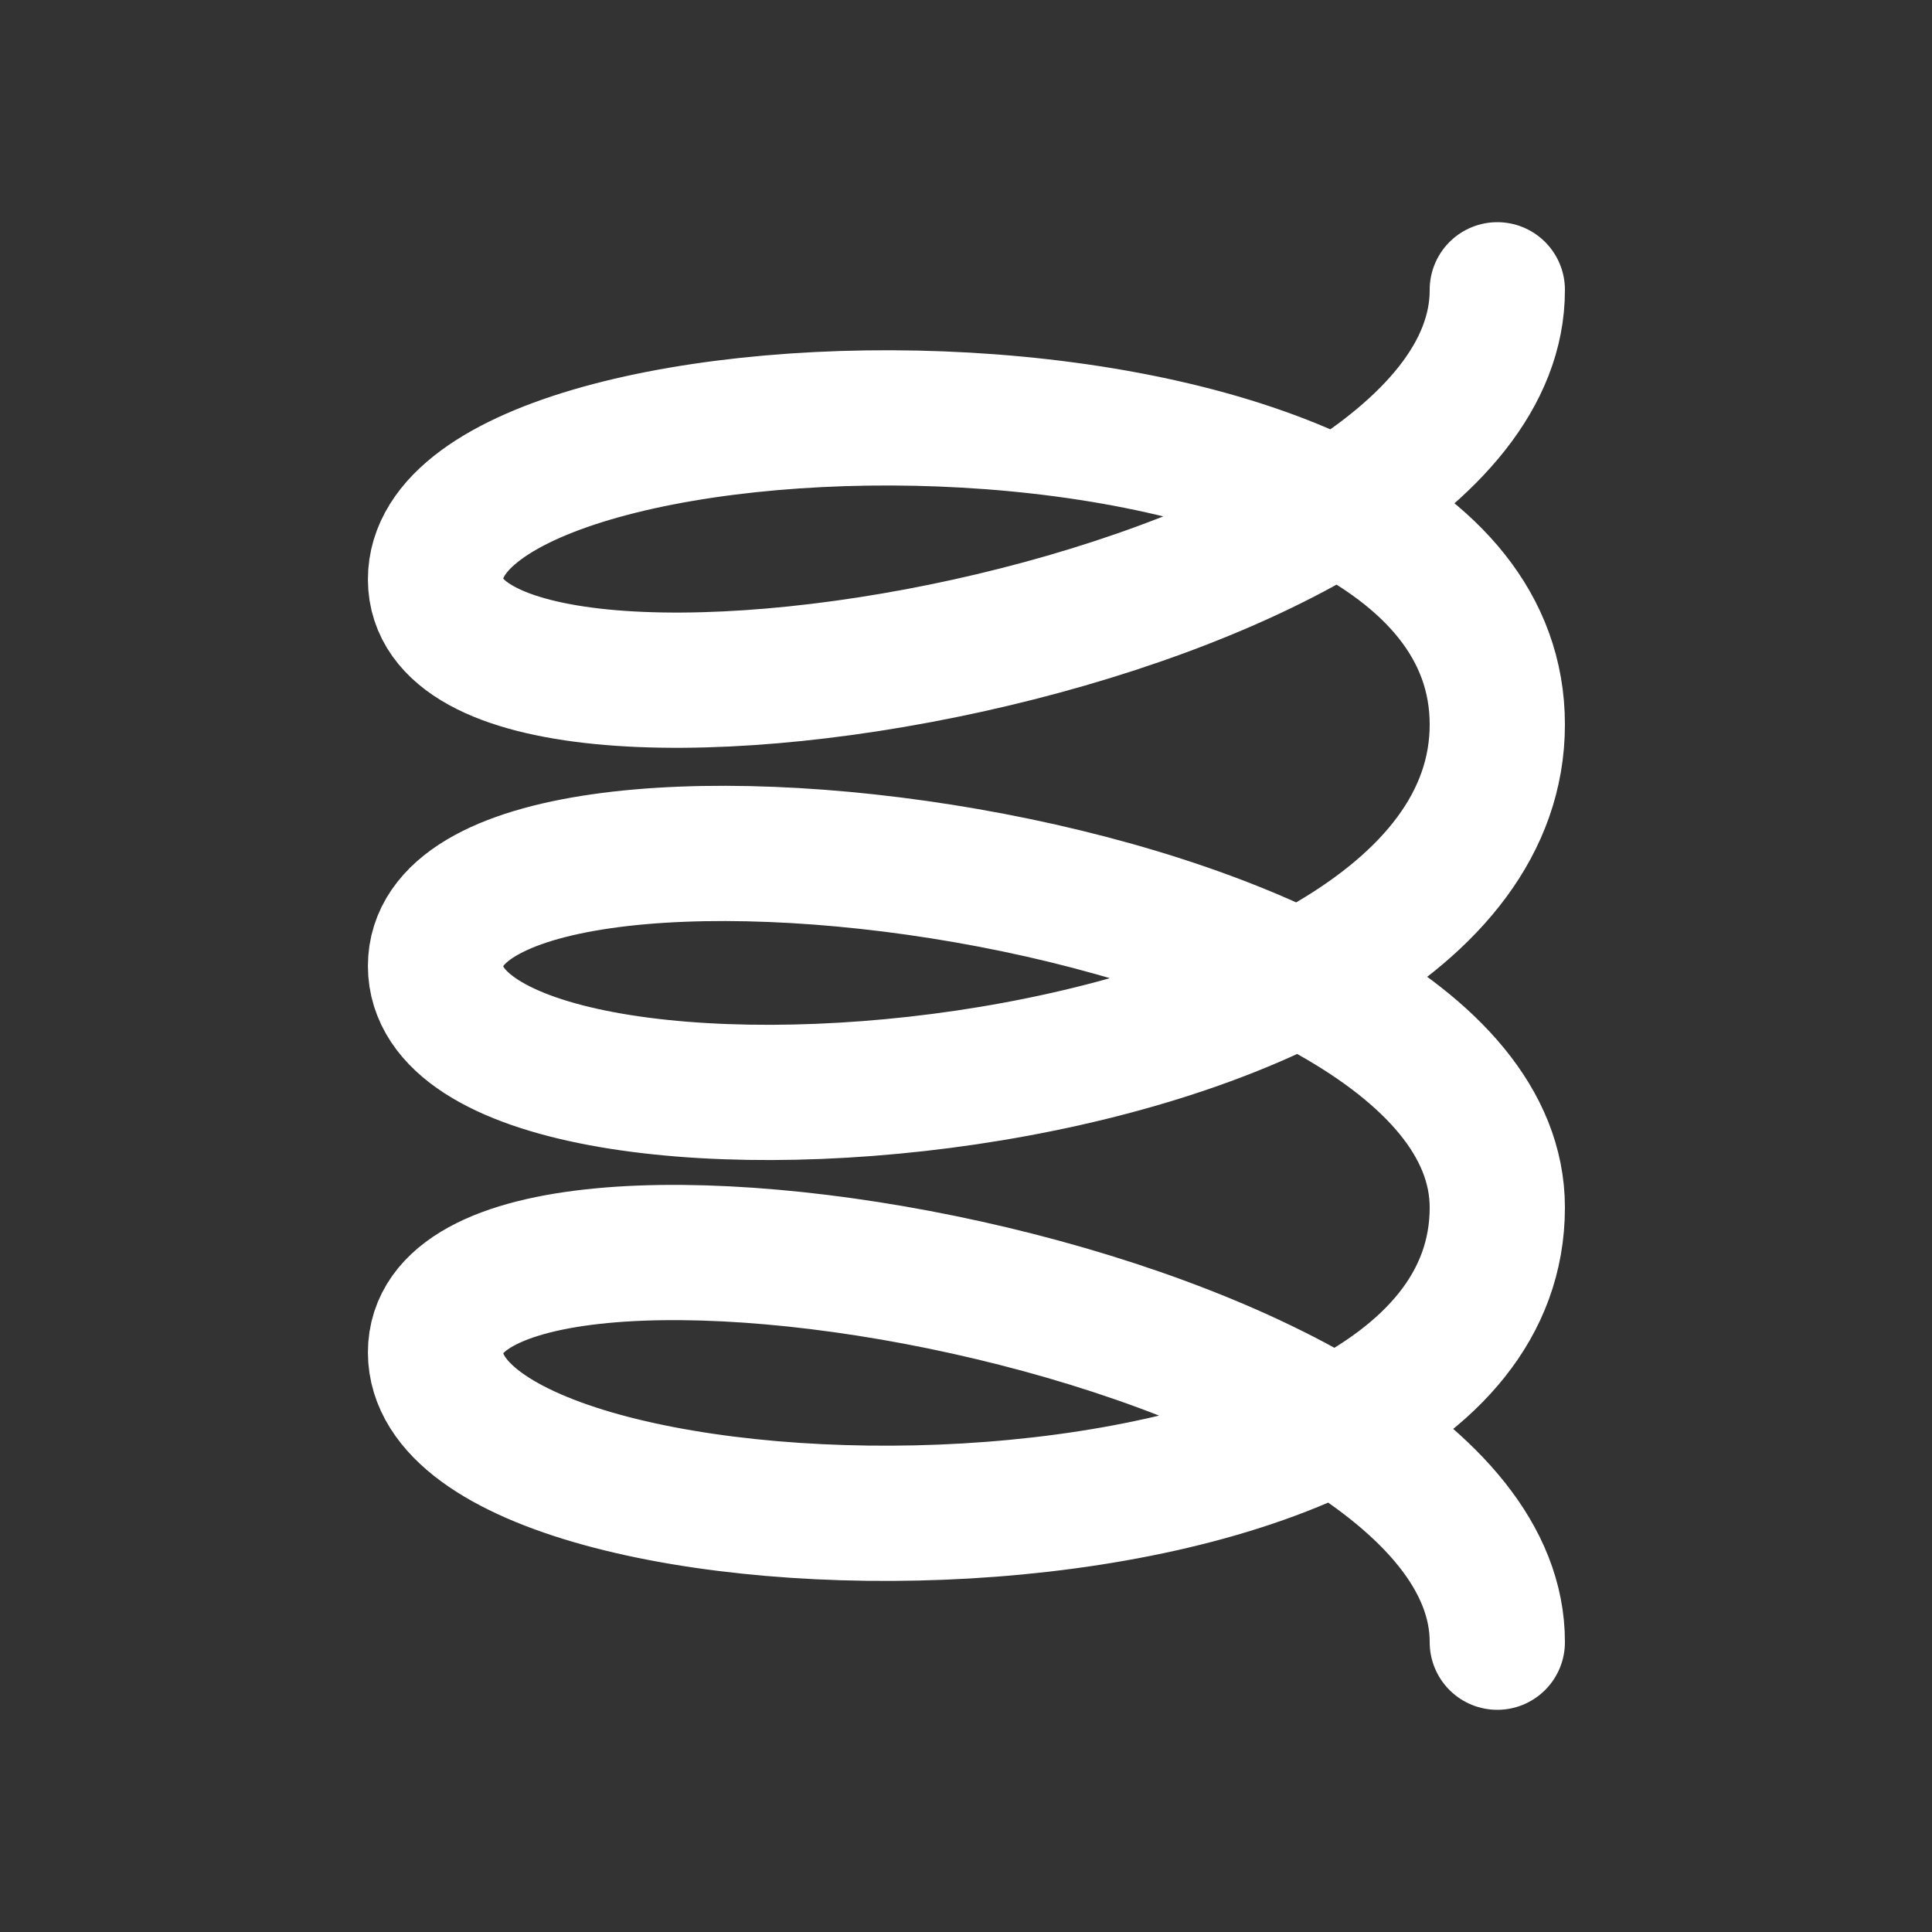<?xml version="1.0" encoding="utf-8"?>
<!-- Generator: Adobe Illustrator 16.0.0, SVG Export Plug-In . SVG Version: 6.00 Build 0)  -->
<!DOCTYPE svg PUBLIC "-//W3C//DTD SVG 1.1//EN" "http://www.w3.org/Graphics/SVG/1.1/DTD/svg11.dtd">
<svg version="1.1" id="Layer_1" xmlns="http://www.w3.org/2000/svg" xmlns:xlink="http://www.w3.org/1999/xlink" x="0px" y="0px"
	 width="100px" height="100px" viewBox="0 0 100 100" enable-background="new 0 0 100 100" xml:space="preserve">

<rect x="0" y="0" width="100" height="100" fill="#333333" stroke="none"/>

<g id="Layer_3">
	<path fill="none" stroke="#fff" stroke-width="7" stroke-linecap="round" stroke-miterlimit="10" d="M77.5,15
		c0.043,17.481-54.914,26.654-54.957,15S77.5,17.145,77.5,37.5c0,20.395-54.957,24.154-54.957,12.5
		c0-11.654,54.957-4.98,54.957,12.5c0,20.232-54.957,19.152-54.957,7.5s55-2.299,54.957,15"/>
</g>
</svg>
